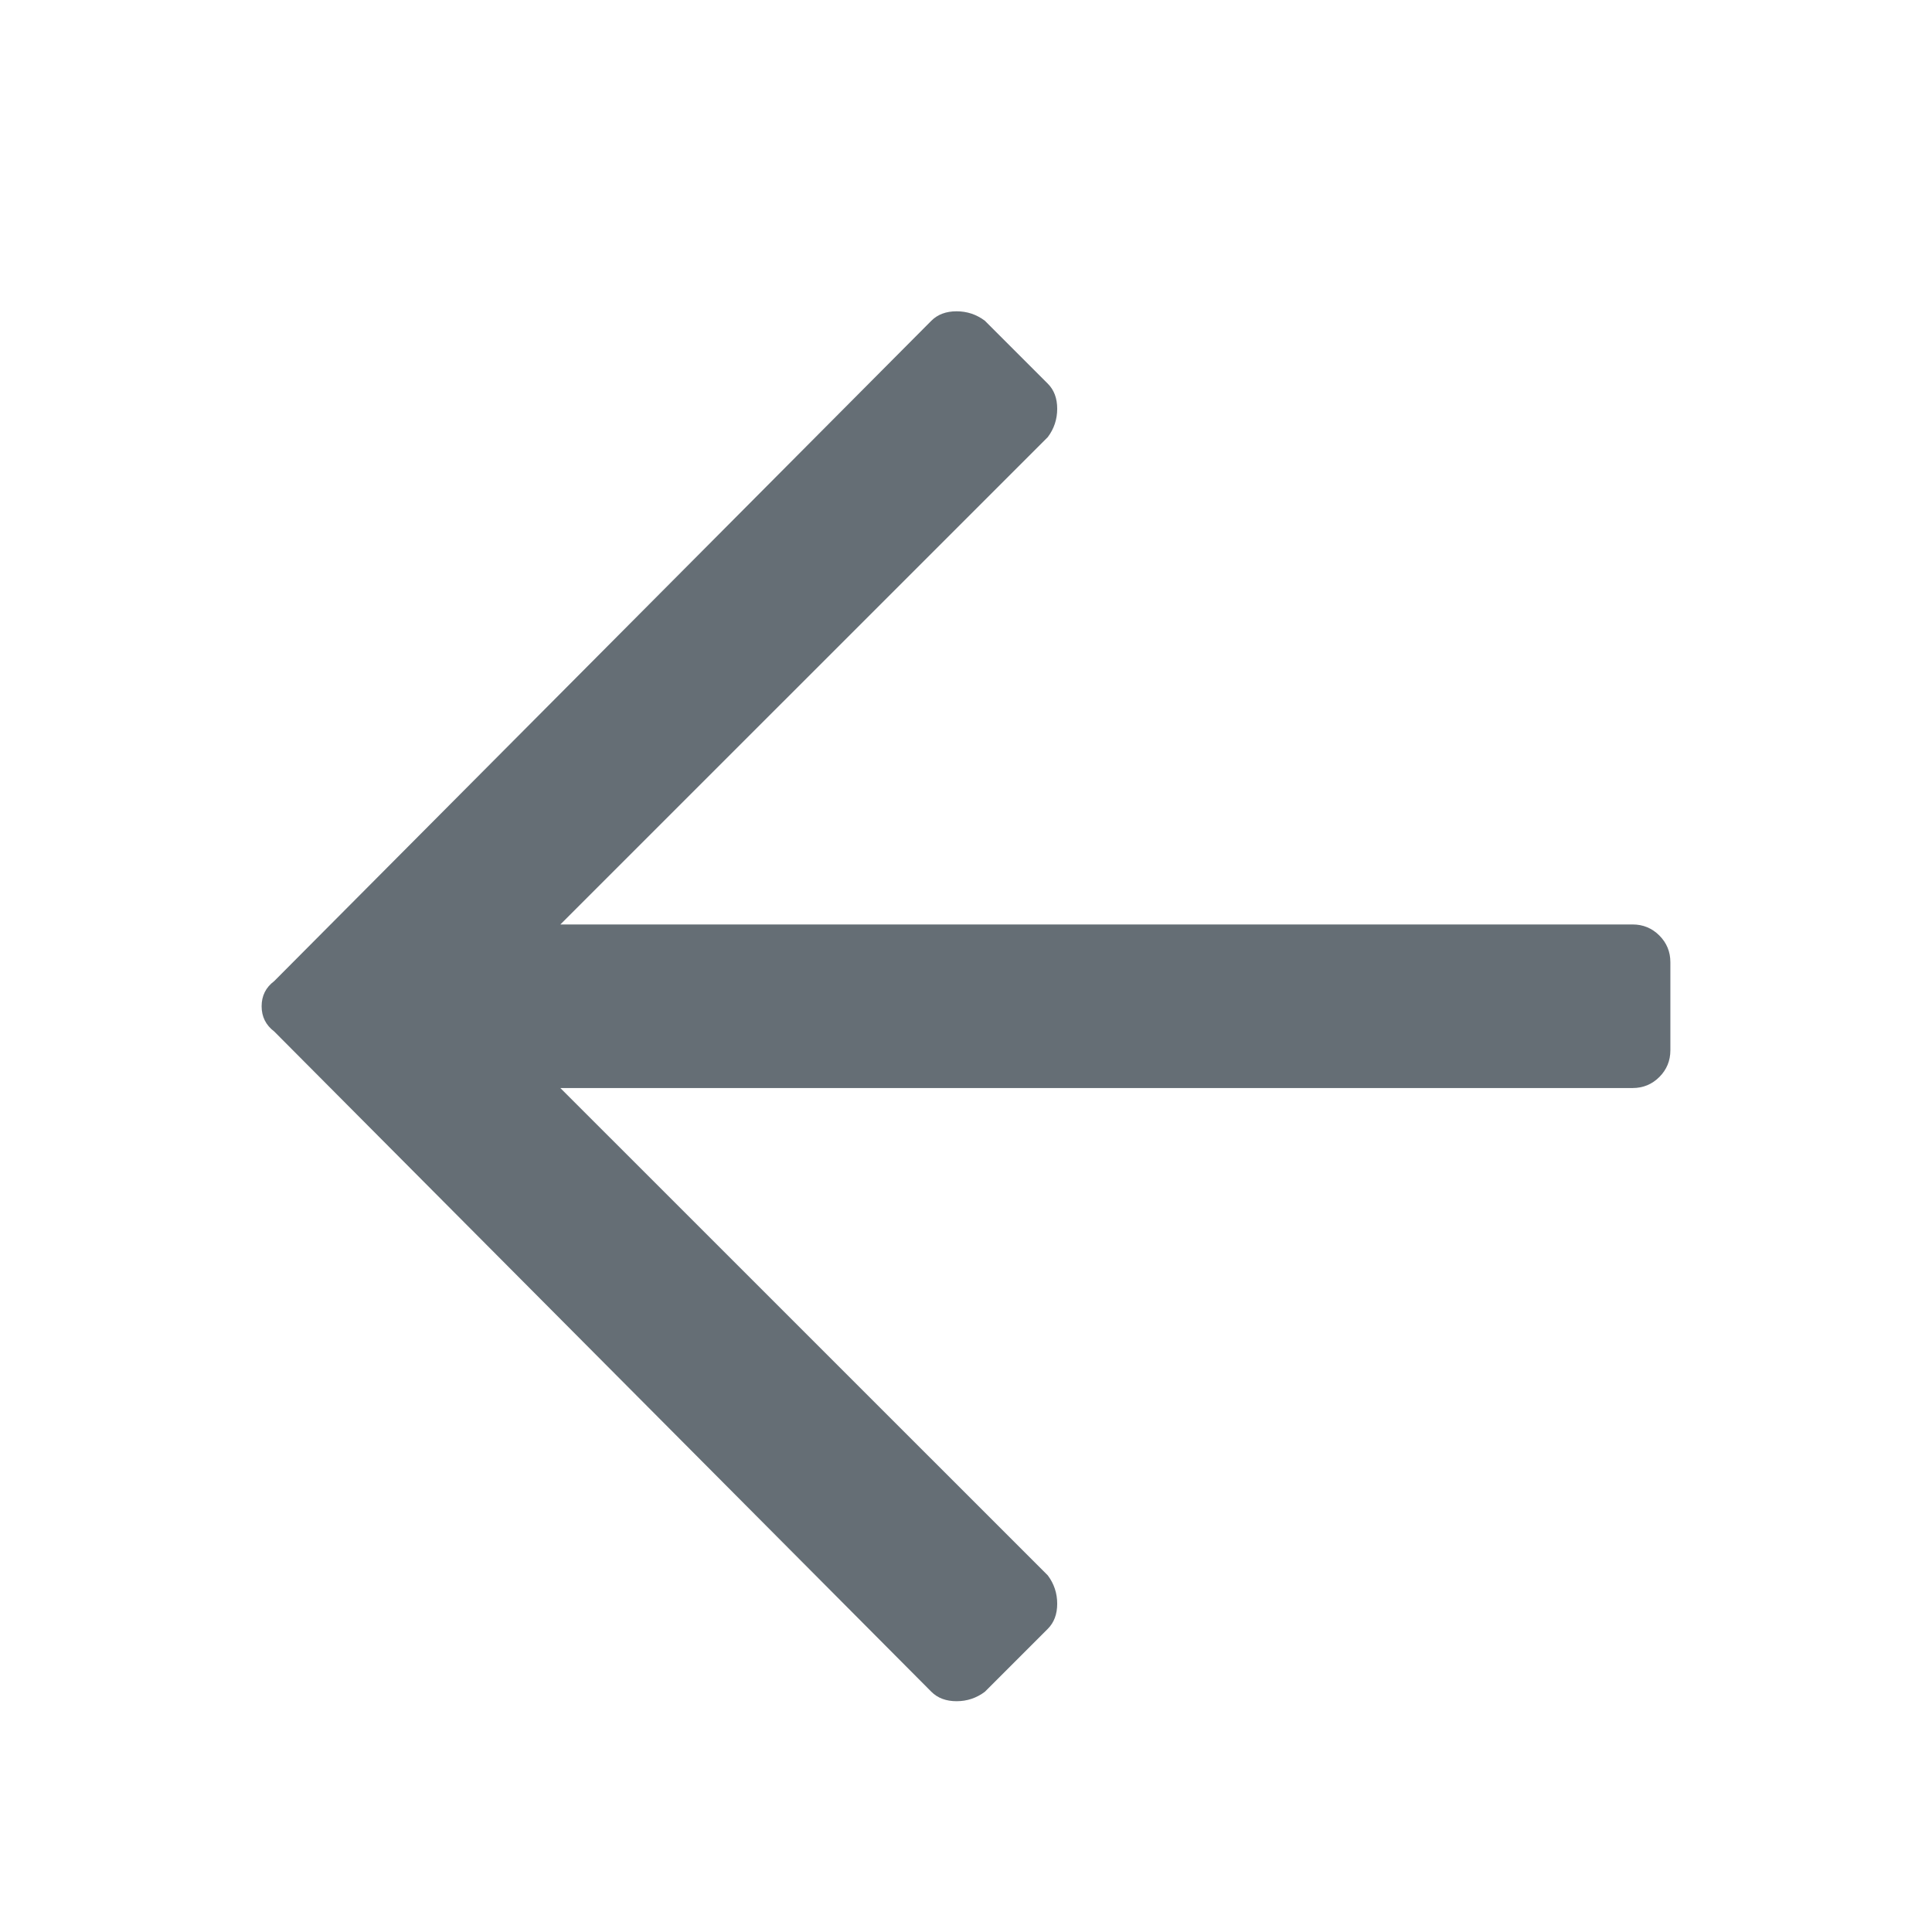 <?xml version="1.0" encoding="UTF-8"?>
<svg width="24px" height="24px" viewBox="0 0 24 24" version="1.1" xmlns="http://www.w3.org/2000/svg" xmlns:xlink="http://www.w3.org/1999/xlink">
    <!-- Generator: Sketch 52.3 (67297) - http://www.bohemiancoding.com/sketch -->
    <title>icon/Back Arrow Gray</title>
    <desc>Created with Sketch.</desc>
    <g id="icon/Back-Arrow-Gray" stroke="none" stroke-width="1" fill="none" fill-rule="evenodd">
        <path d="M12.234,21.016 C12.13,21.094 12.013,21.133 11.883,21.133 C11.753,21.133 11.648,21.094 11.57,21.016 L3.406,12.813 C3.302,12.734 3.25,12.63 3.25,12.5 C3.25,12.37 3.302,12.266 3.406,12.188 L11.57,3.984 C11.648,3.906 11.753,3.867 11.883,3.867 C12.013,3.867 12.13,3.906 12.234,3.984 L13.016,4.766 C13.094,4.844 13.133,4.948 13.133,5.078 C13.133,5.208 13.094,5.326 13.016,5.43 L6.961,11.484 L20.281,11.484 C20.411,11.484 20.522,11.53 20.613,11.621 C20.704,11.712 20.75,11.823 20.75,11.953 L20.75,13.047 C20.75,13.177 20.704,13.288 20.613,13.379 C20.522,13.47 20.411,13.516 20.281,13.516 L6.961,13.516 L13.016,19.57 C13.094,19.674 13.133,19.792 13.133,19.922 C13.133,20.052 13.094,20.156 13.016,20.234 L12.234,21.016 Z" id="" fill="#656E75"></path>
    </g>
</svg>